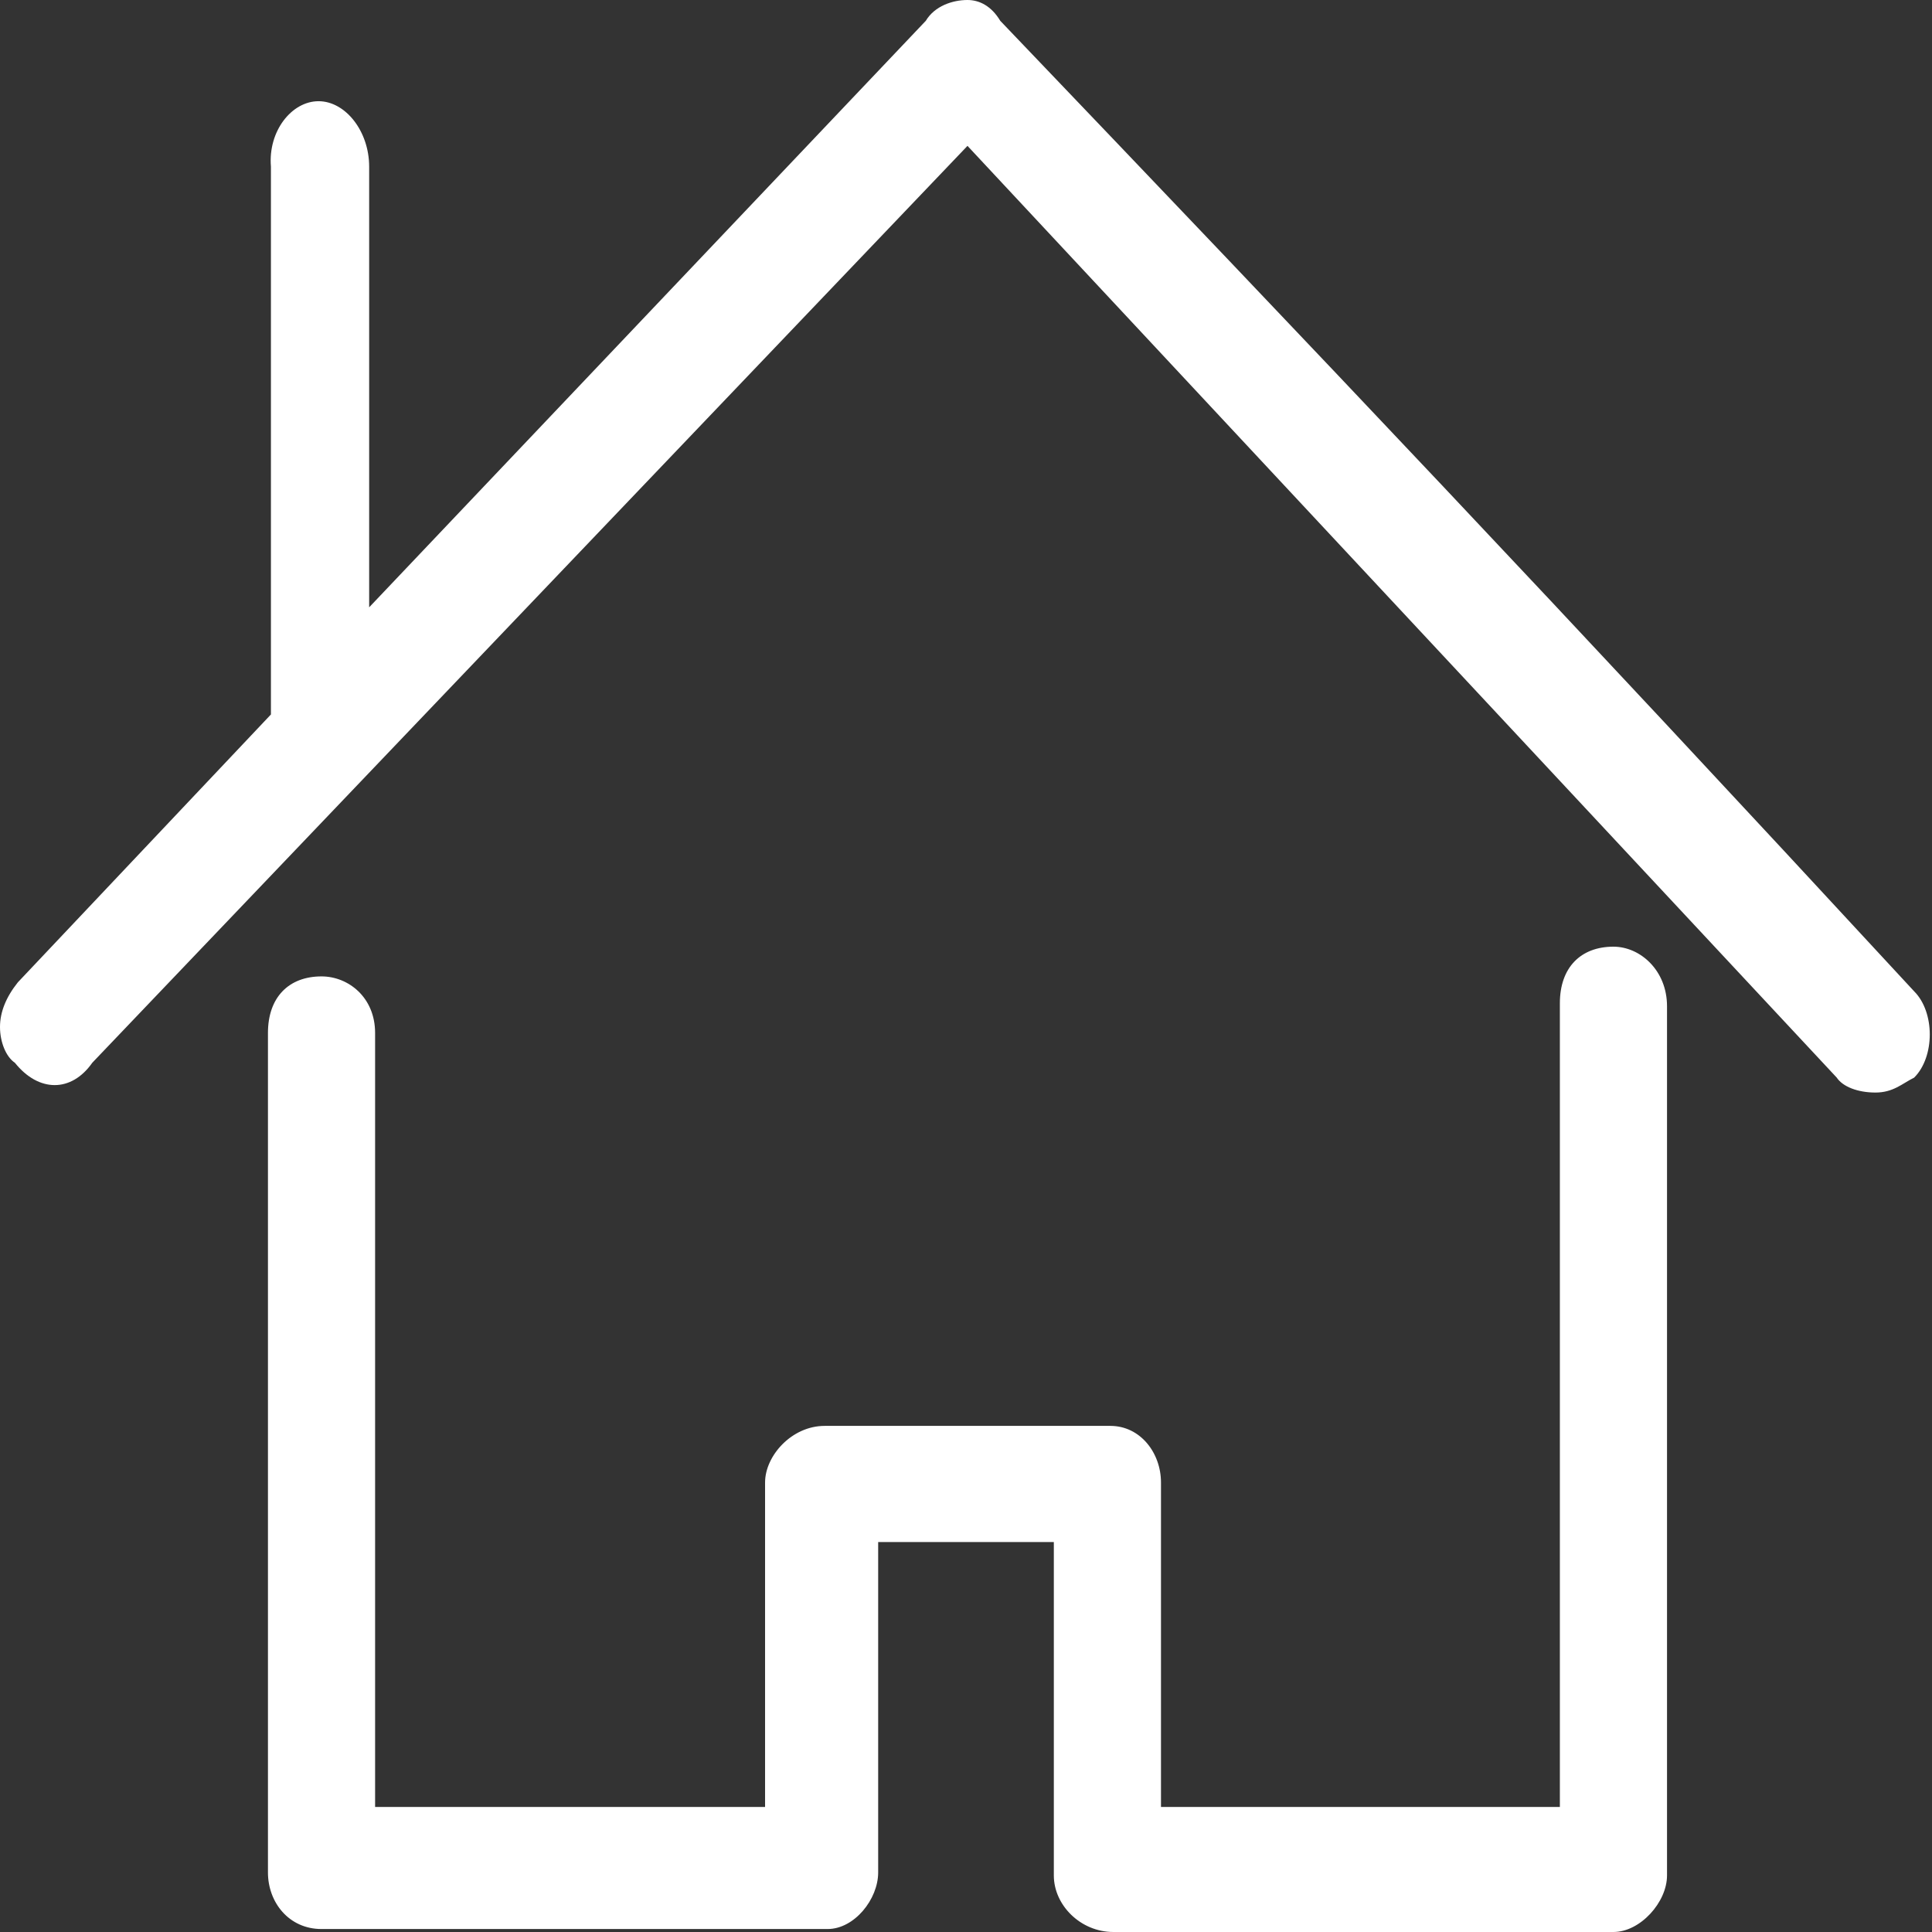 <svg width="26" height="26" viewBox="0 0 26 26" fill="none" xmlns="http://www.w3.org/2000/svg">
<rect x="0" y="0" width="26" height="26" fill="#333333" stroke="none"/>
<path id="Vector" fill-rule="evenodd" clip-rule="evenodd" d="M21.713 12.74C21.273 12.74 20.992 13.02 20.992 13.501V24.317H15.624V19.951C15.624 19.55 15.344 19.189 14.943 19.189H11.097C10.656 19.189 10.296 19.59 10.296 19.951V24.317H5.048V13.901C5.048 13.421 4.687 13.14 4.327 13.14C3.886 13.14 3.606 13.421 3.606 13.901V25.199C3.606 25.599 3.886 25.96 4.327 25.96H11.137C11.498 25.96 11.818 25.559 11.818 25.199V20.752H14.182V25.239C14.182 25.639 14.542 26 14.983 26H21.713C22.074 26 22.434 25.599 22.434 25.239V13.541C22.434 13.06 22.074 12.74 21.713 12.74ZM4.287 1.362C4.647 1.362 4.968 1.763 4.968 2.243V8.173L12.459 0.28C12.579 0.08 12.82 0 13.02 0C13.18 0 13.341 0.08 13.461 0.28C17.827 4.847 20.872 8.052 25.76 13.341C26.04 13.621 26.04 14.222 25.76 14.502C25.599 14.582 25.479 14.703 25.239 14.703C24.998 14.703 24.798 14.623 24.718 14.502L13.02 1.963L1.242 14.302C0.961 14.703 0.521 14.703 0.2 14.302C0.08 14.222 0 14.022 0 13.821C0 13.621 0.08 13.421 0.24 13.22L3.646 9.615V2.243C3.606 1.763 3.926 1.362 4.287 1.362Z" fill="white"/>
</svg>
